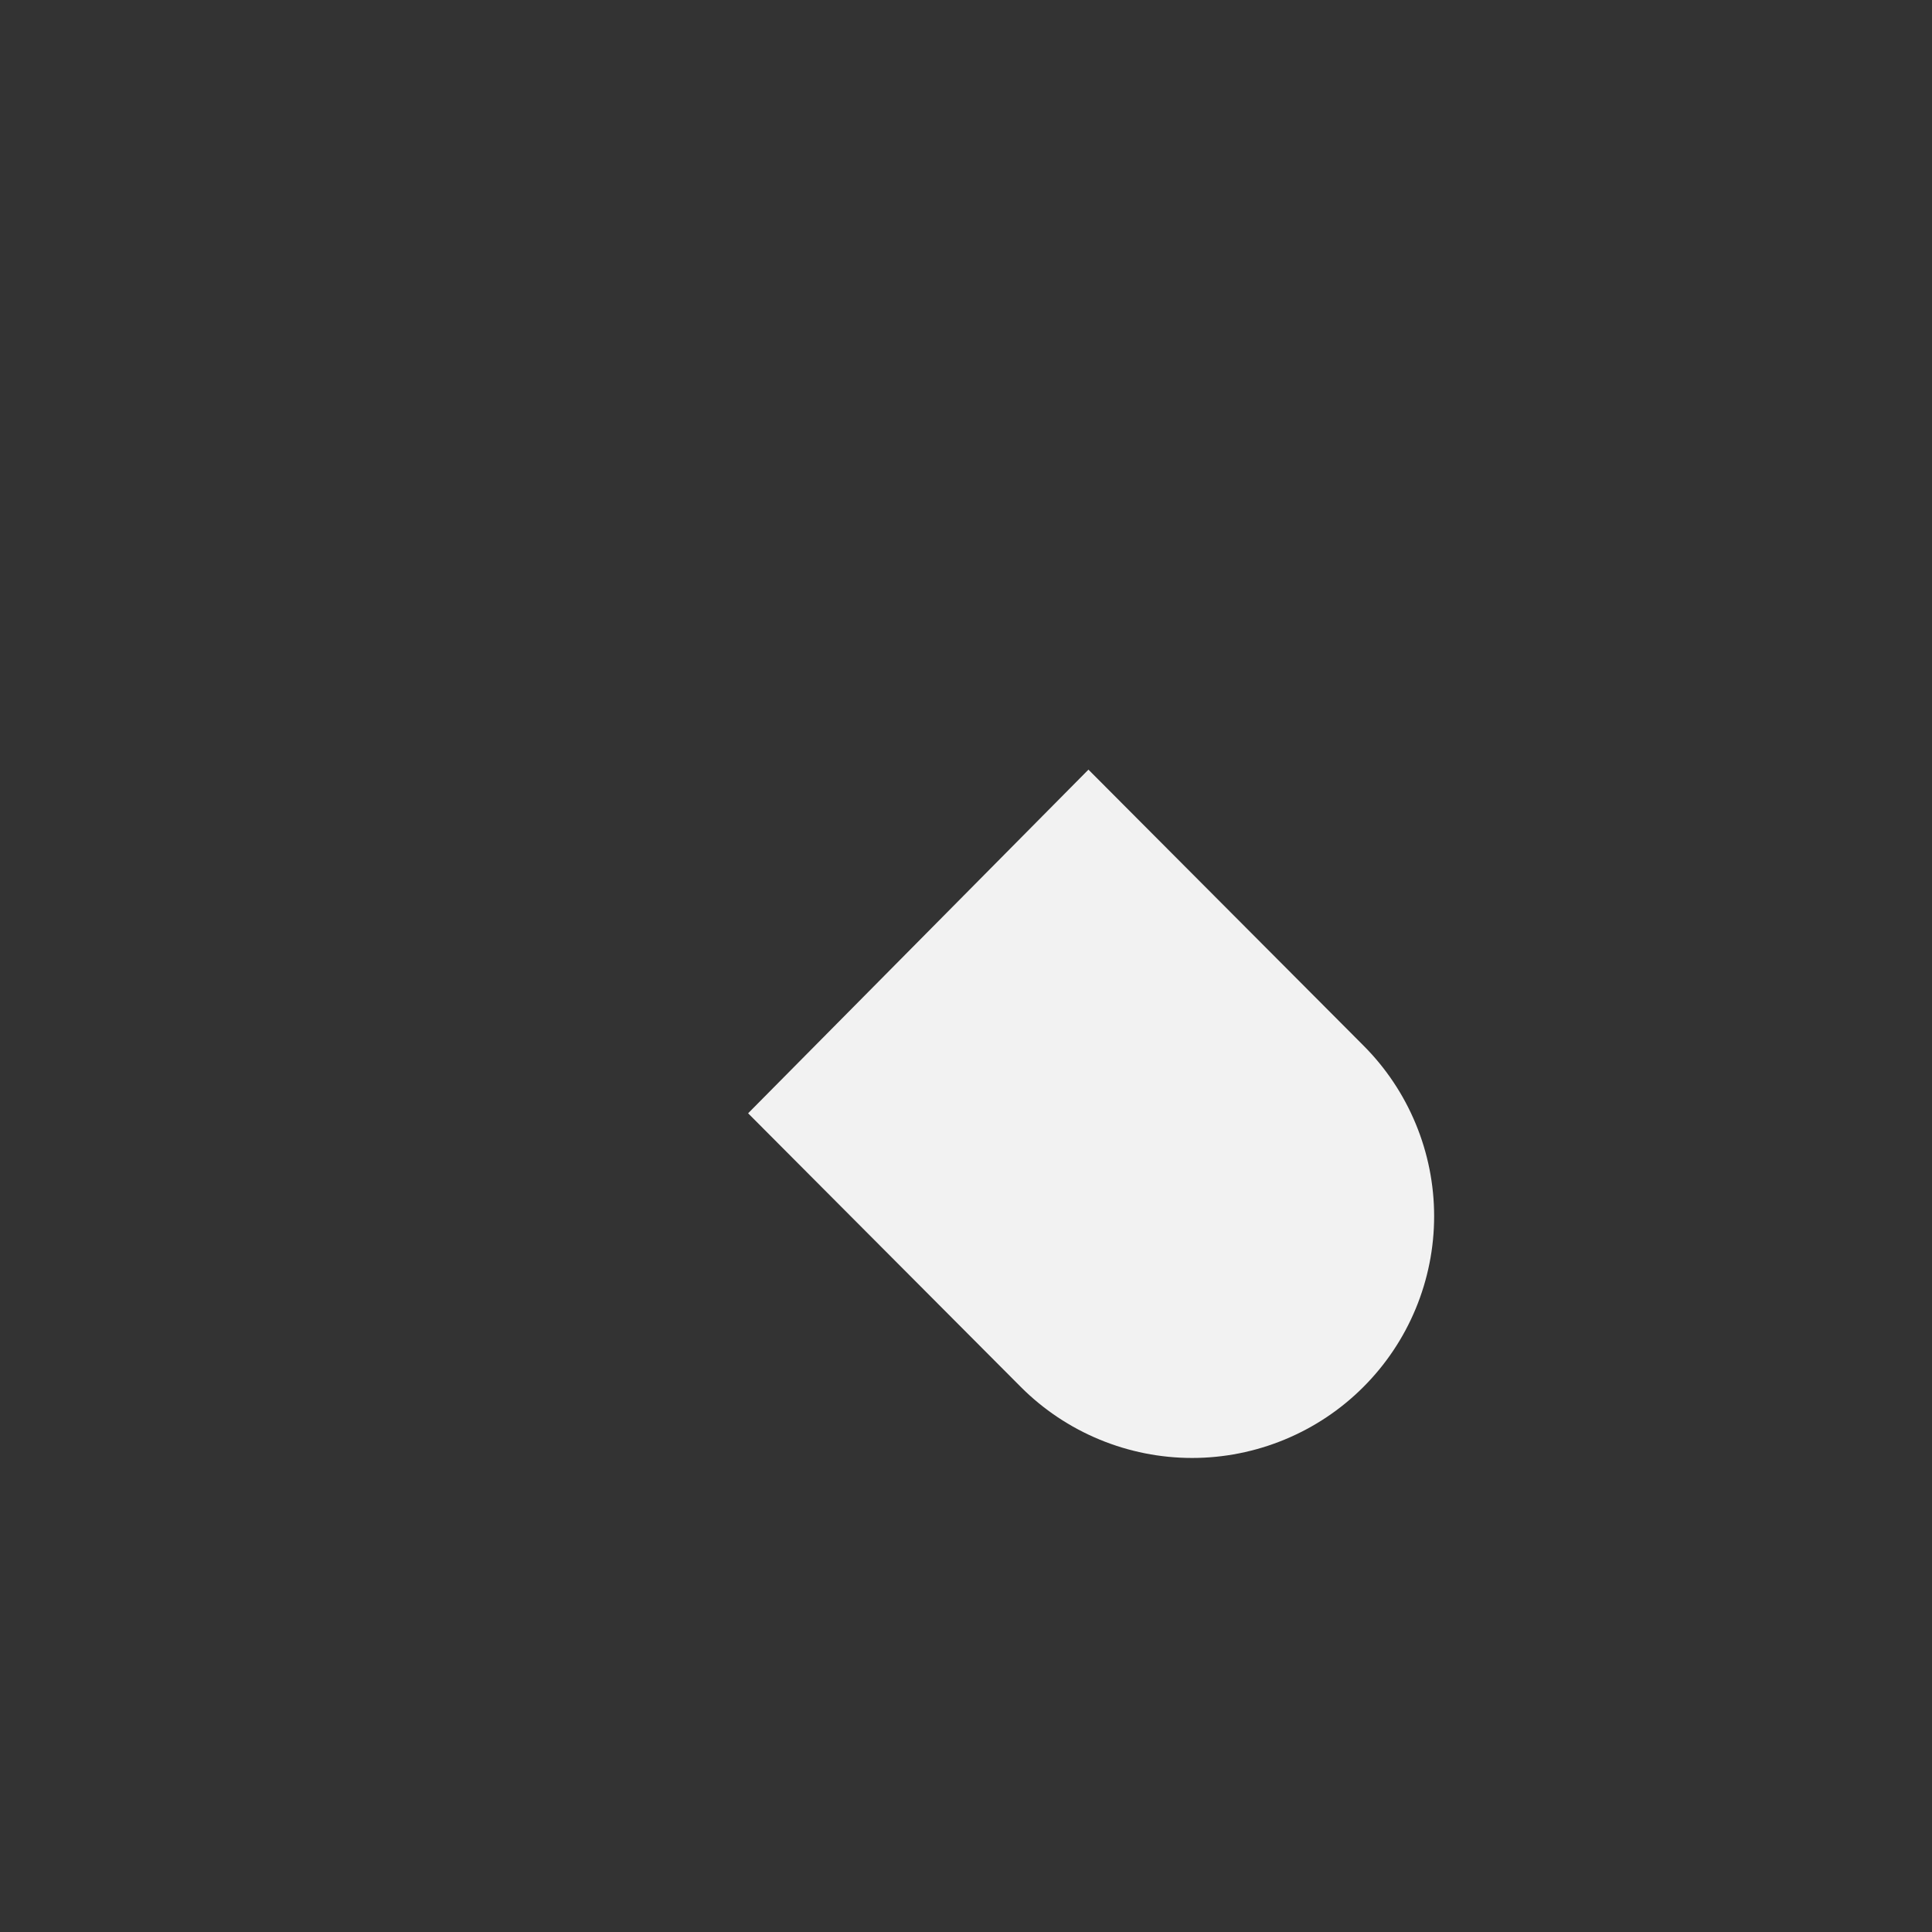 <svg xmlns="http://www.w3.org/2000/svg" width="72" height="72" viewBox="0 0 72 72" fill="none">
<rect x="0" y="0" width="72" height="72" fill="#333333" stroke="none"/>
<path d="M50.804 51.694C49.967 52.531 48.973 53.194 47.878 53.647C46.784 54.1 45.611 54.334 44.426 54.334C43.242 54.334 42.069 54.1 40.975 53.647C39.88 53.194 38.886 52.531 38.049 51.694L27.88 41.489L40.563 28.682L50.804 38.957C51.642 39.793 52.306 40.786 52.759 41.879C53.212 42.971 53.446 44.142 53.446 45.325C53.446 46.508 53.212 47.679 52.759 48.772C52.306 49.865 51.642 50.857 50.804 51.694Z" fill="#F2F2F2"/>
</svg>
